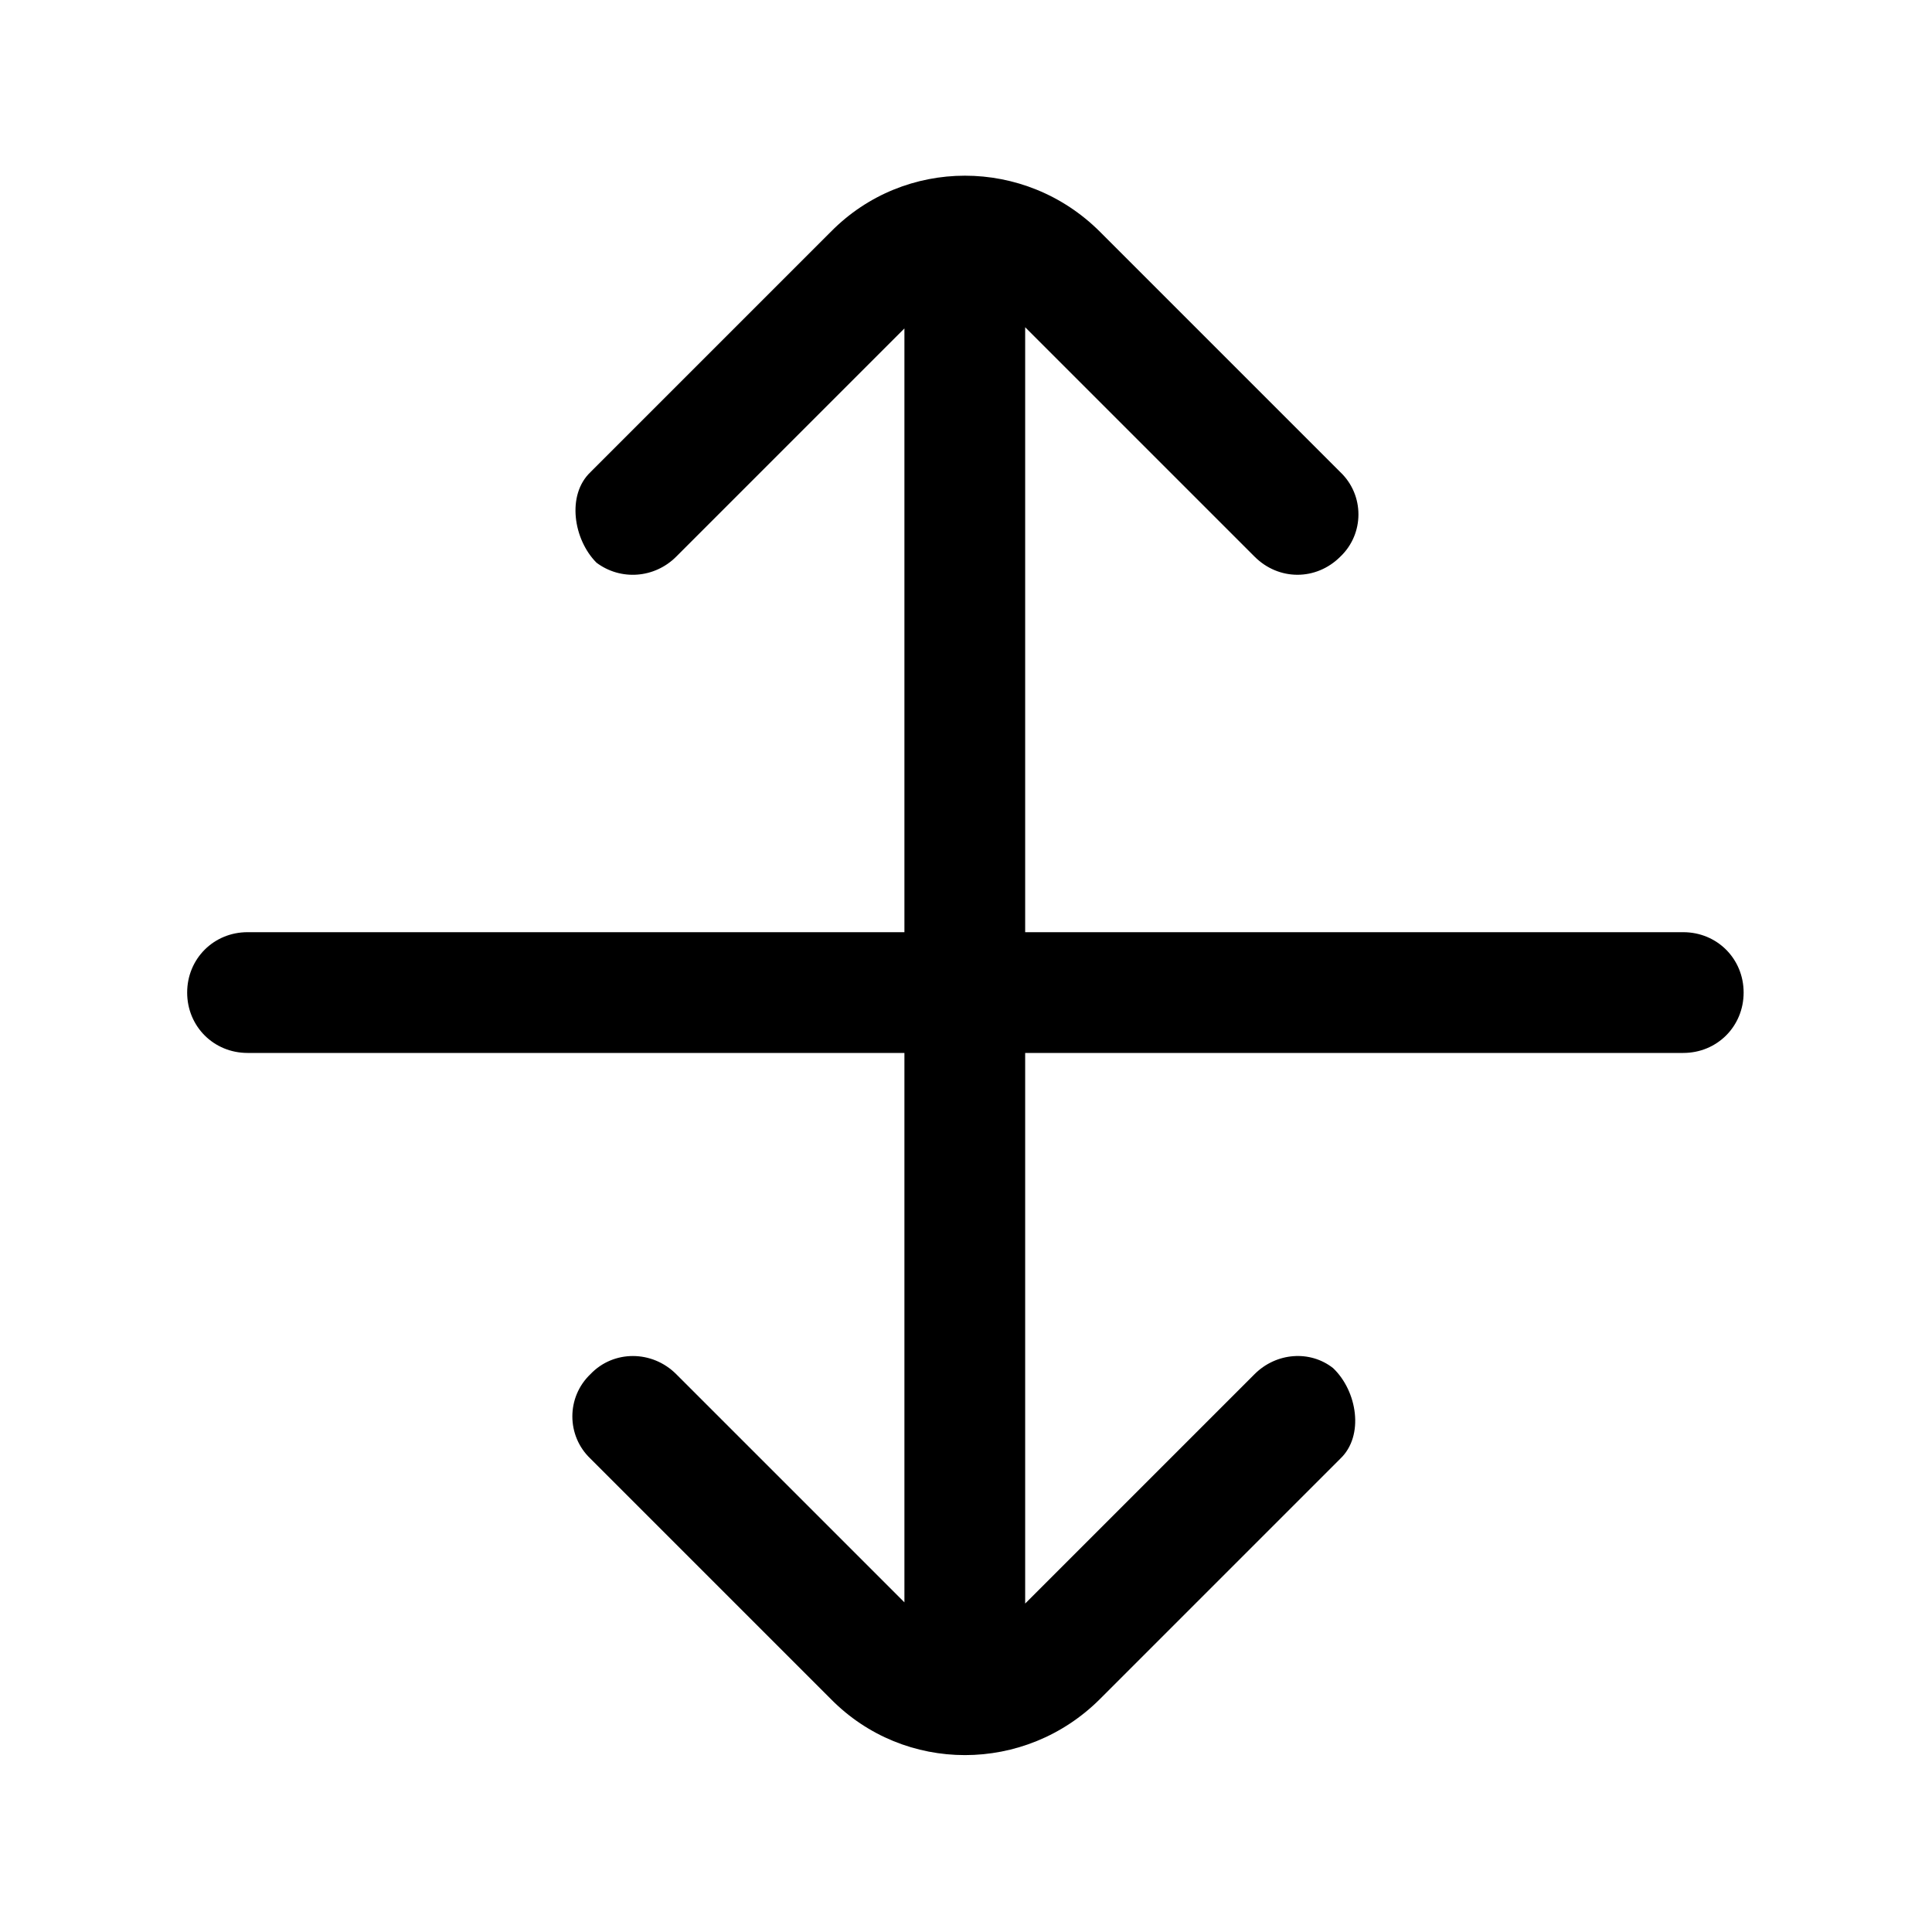 <svg width="16" height="16" viewBox="0 0 16 16" fill="none" xmlns="http://www.w3.org/2000/svg" xmlns:xlink="http://www.w3.org/1999/xlink">
	<desc>
			Created with Pixso.
	</desc>
	<defs>
		<clipPath id="clip2_152">
			<rect id="13#竖向调整-adjust-y" width="16" height="16" fill="white" fill-opacity="0"/>
		</clipPath>
	</defs>
	<g clip-path="url(#clip2_152)">
		<path id="形状结合" d="M6.88 1.92C7.49 1.3 8.49 1.3 9.11 1.92L11.1 3.91C11.3 4.1 11.3 4.42 11.1 4.61C10.9 4.81 10.59 4.81 10.39 4.61L8.49 2.71L8.49 7.72L13.94 7.72C14.22 7.72 14.44 7.94 14.44 8.22C14.44 8.5 14.22 8.72 13.94 8.72L8.49 8.72L8.49 13.28L10.39 11.38C10.57 11.2 10.85 11.18 11.04 11.33C11.24 11.52 11.3 11.89 11.1 12.08L9.11 14.07C8.49 14.69 7.49 14.69 6.88 14.07L4.89 12.08C4.69 11.89 4.69 11.57 4.89 11.38C5.08 11.18 5.4 11.18 5.6 11.38L7.49 13.27L7.49 8.72L2.05 8.72C1.77 8.72 1.55 8.5 1.55 8.22C1.55 7.94 1.77 7.72 2.05 7.72L7.49 7.72L7.49 2.72L5.6 4.61C5.42 4.79 5.14 4.81 4.94 4.66C4.75 4.47 4.69 4.1 4.89 3.91L6.88 1.92Z" fill="currentColor" fill-opacity="1" fill-rule="nonzero"/>
	</g>
</svg>
